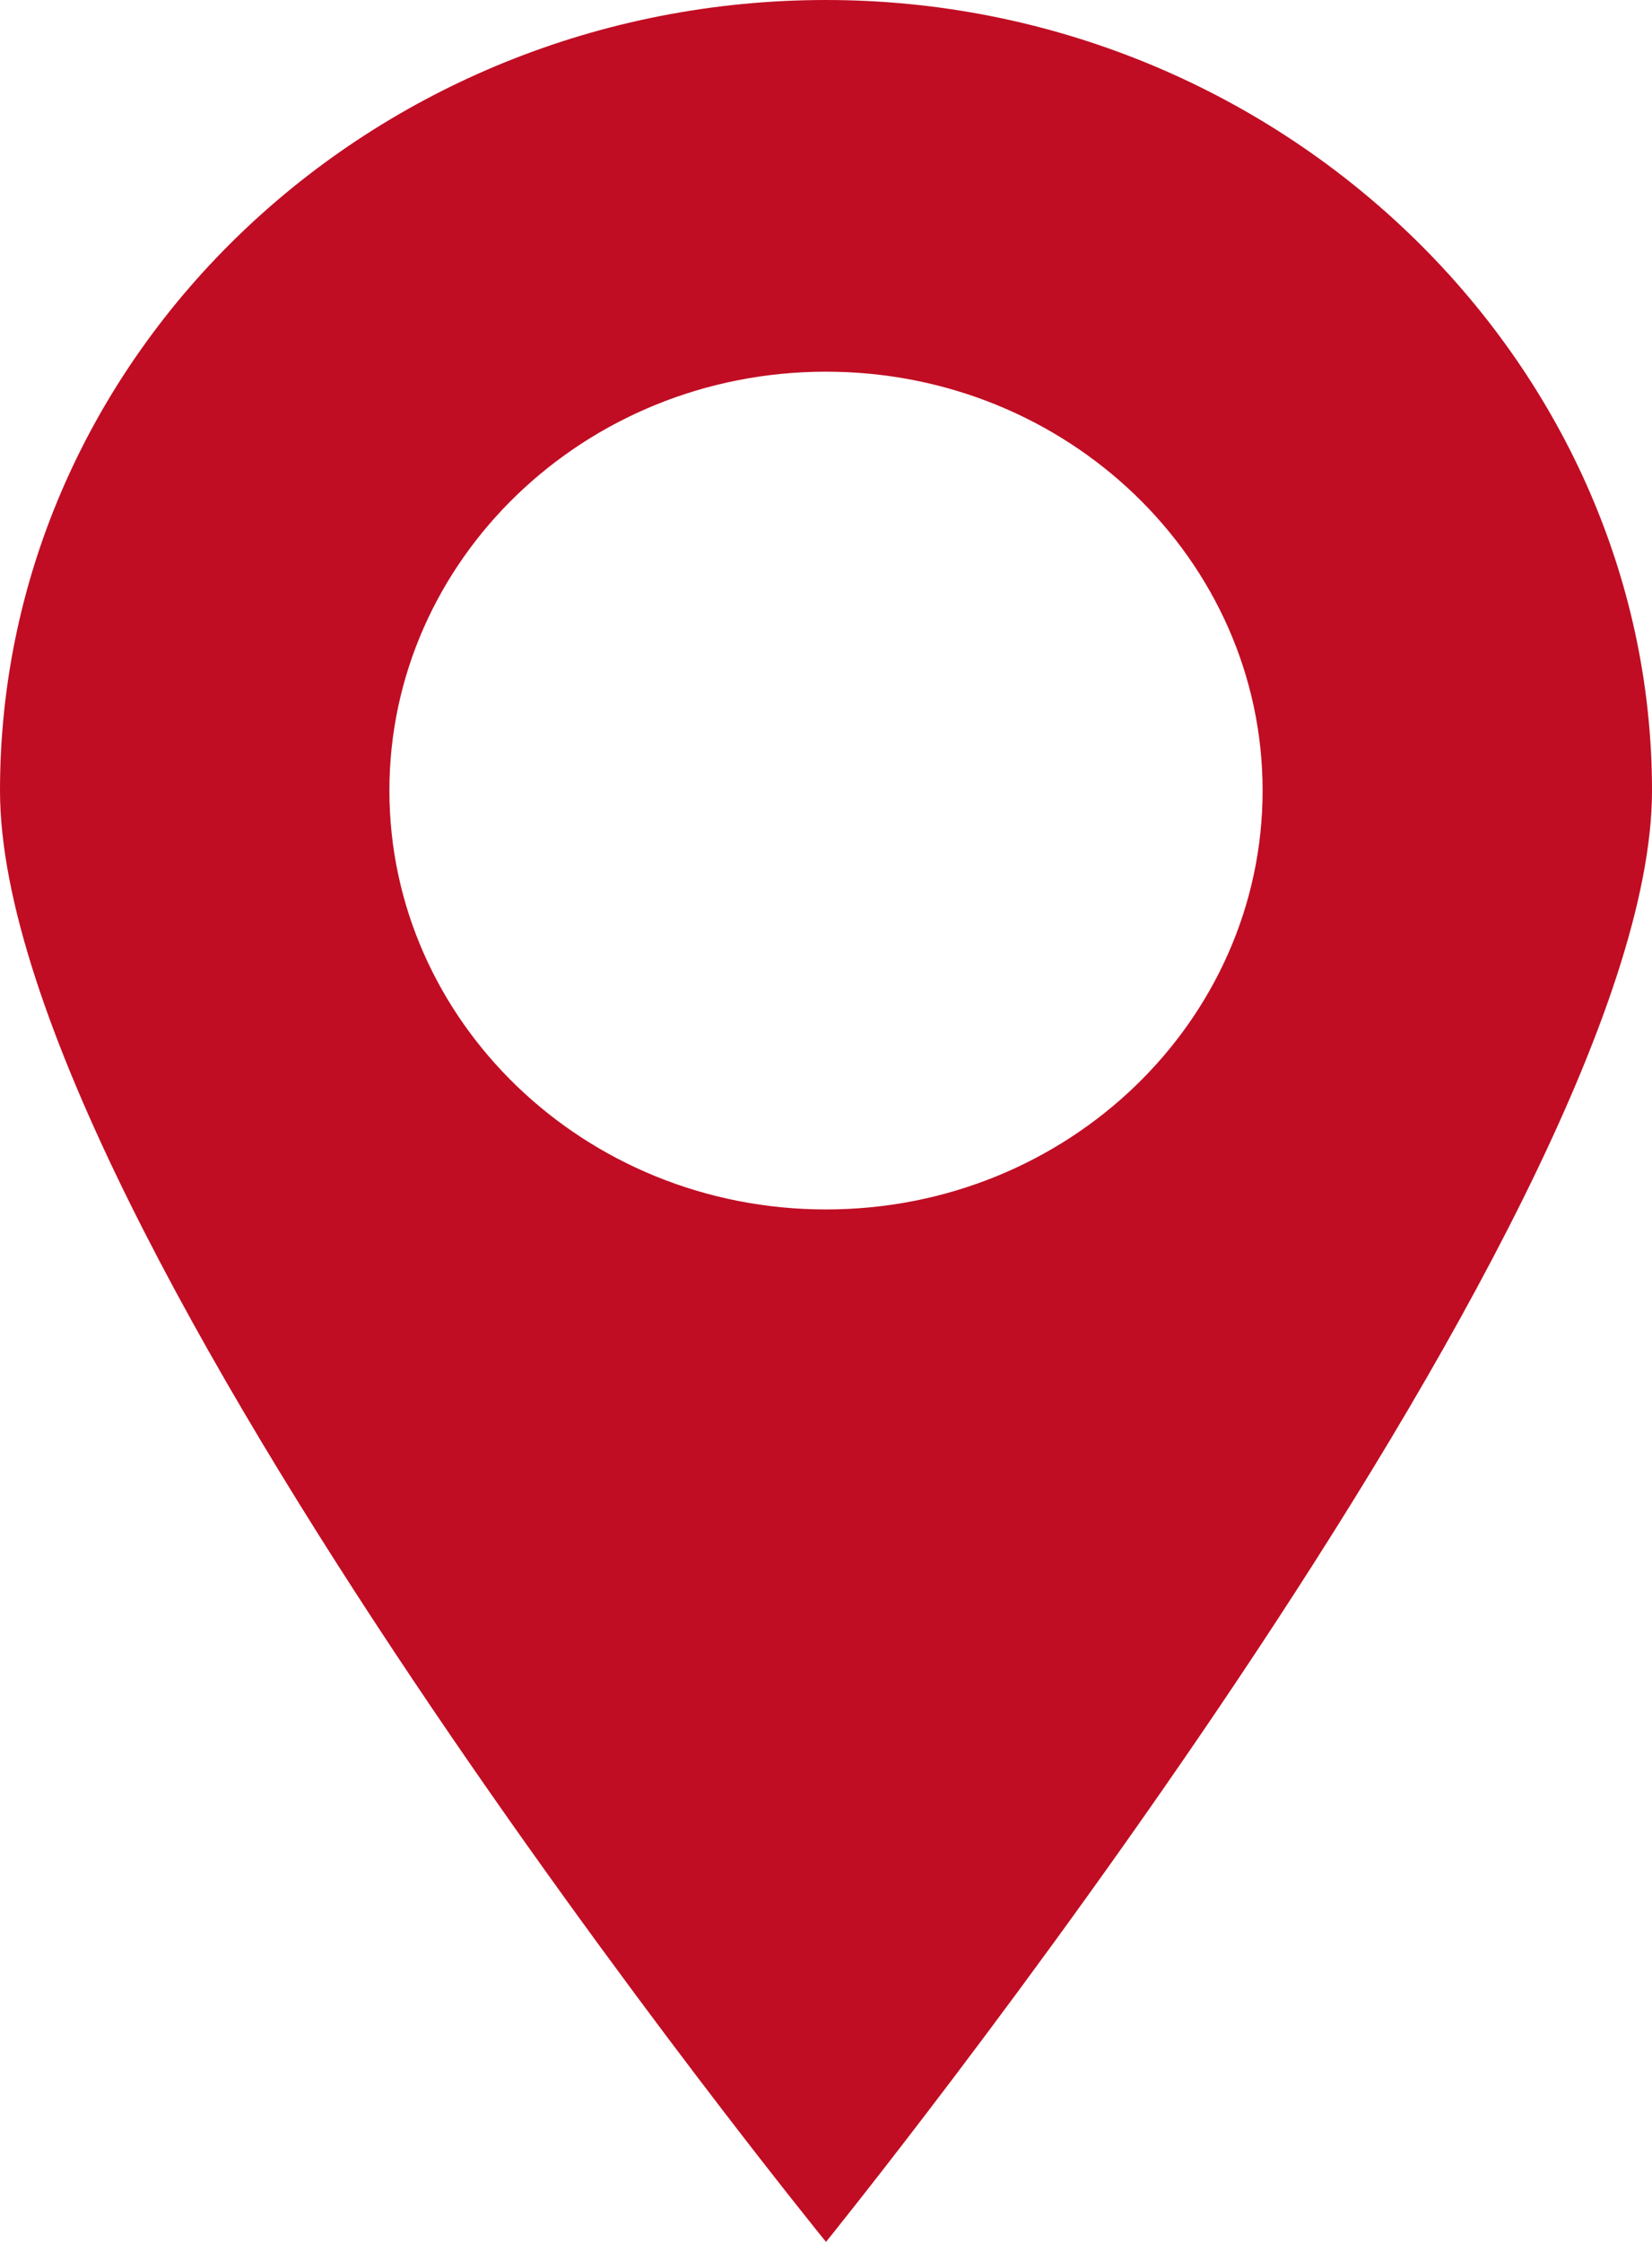 <svg xmlns="http://www.w3.org/2000/svg" width="28" height="38" viewBox="0 0 28 38"><path fill="#c00d23" d="M14 0C6.3 0 0 6 0 13.4S14 38 14 38s14-17.3 14-24.6S21.7 0 14 0zm0 20.5c-4.1 0-7.4-3.2-7.4-7.1S9.9 6.3 14 6.3c4.1 0 7.4 3.2 7.4 7.1s-3.3 7.1-7.4 7.1z"/></svg>
